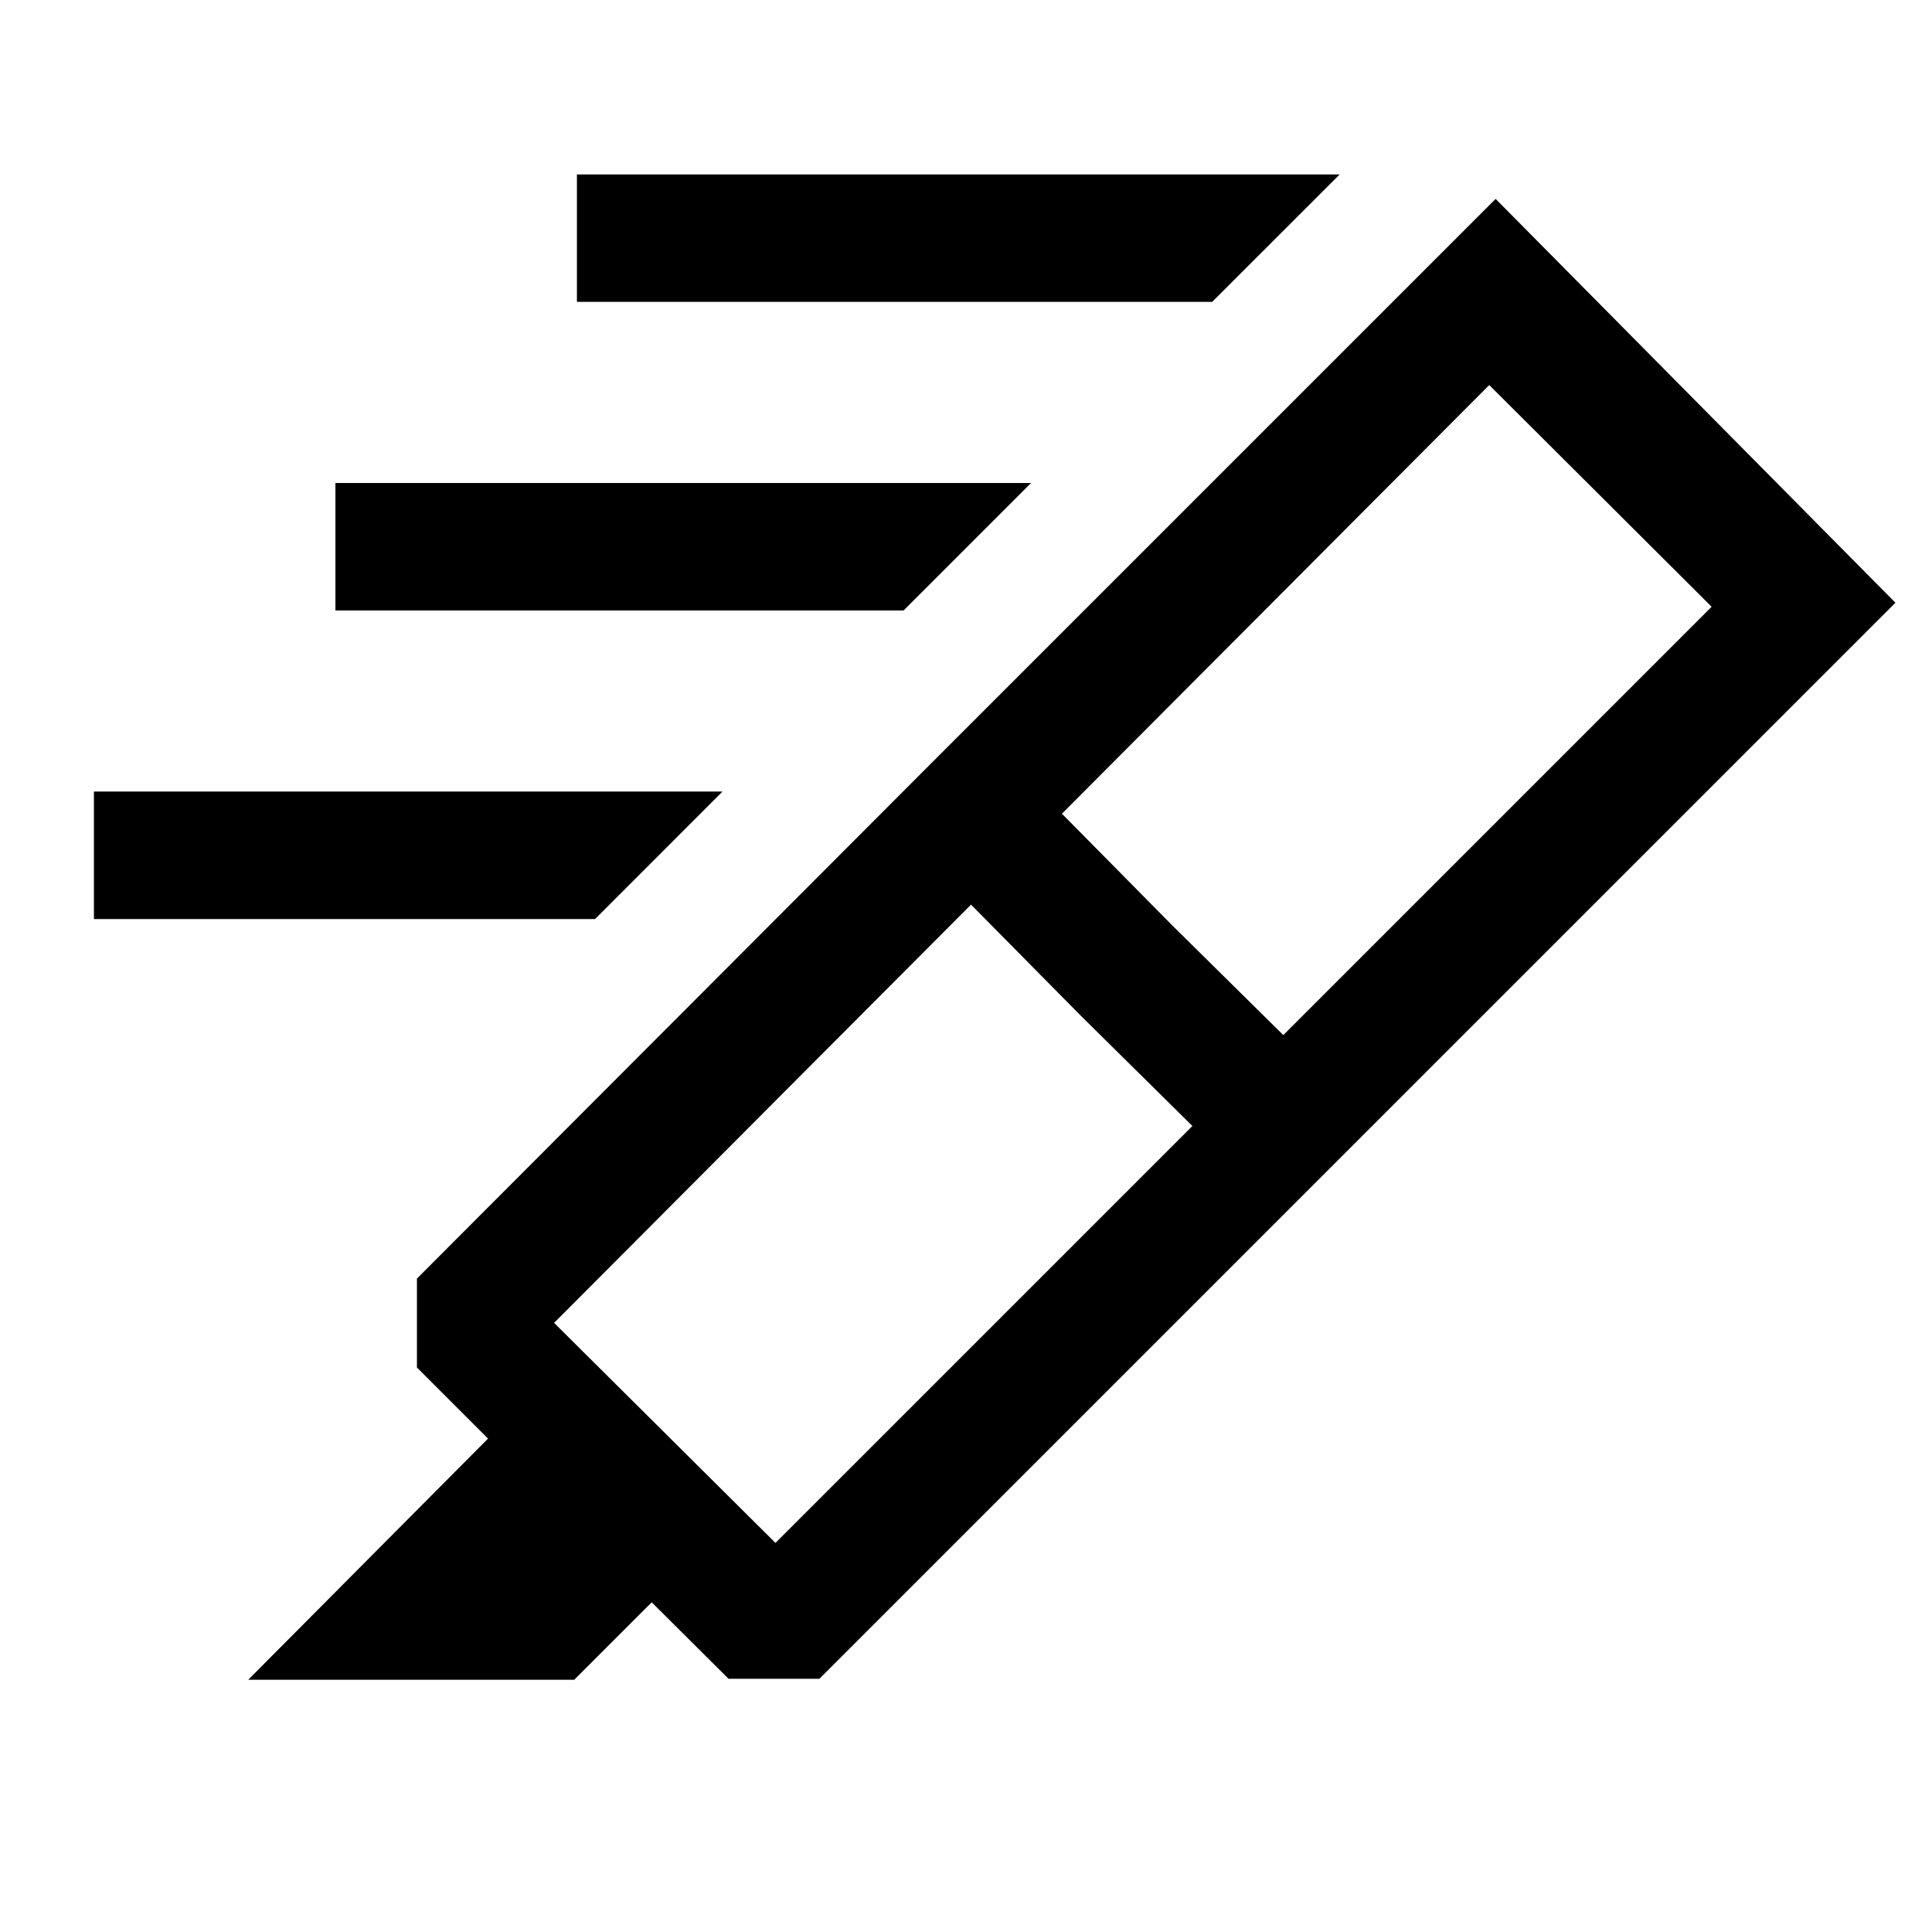 <svg xmlns="http://www.w3.org/2000/svg" height="40" viewBox="0 -960 960 960" width="40"><path d="m592.5-400.5-55.33-54.67-54.67-55.33-207.17 207.83 110 109.34L592.5-400.5Zm-64.83-155.17 54.66 55.34 55.34 54.66L850.5-658.5 740-768.67l-212.33 213ZM123.33-125.33 242.5-245.17l-35.33-35.33v-44.17l253-253.5 199.5 199.84-252.5 252.5H362l-38.17-38-38.5 38.5h-162Zm336.84-452.84 283-283L941.83-660.5 659.67-378.33l-199.5-199.84ZM602.33-810H286.67v-63.33h379L602.33-810ZM449-656.67H166.67V-720h345.66L449-656.67ZM295.67-503.33h-249v-63.34H359l-63.33 63.34Z"/></svg>